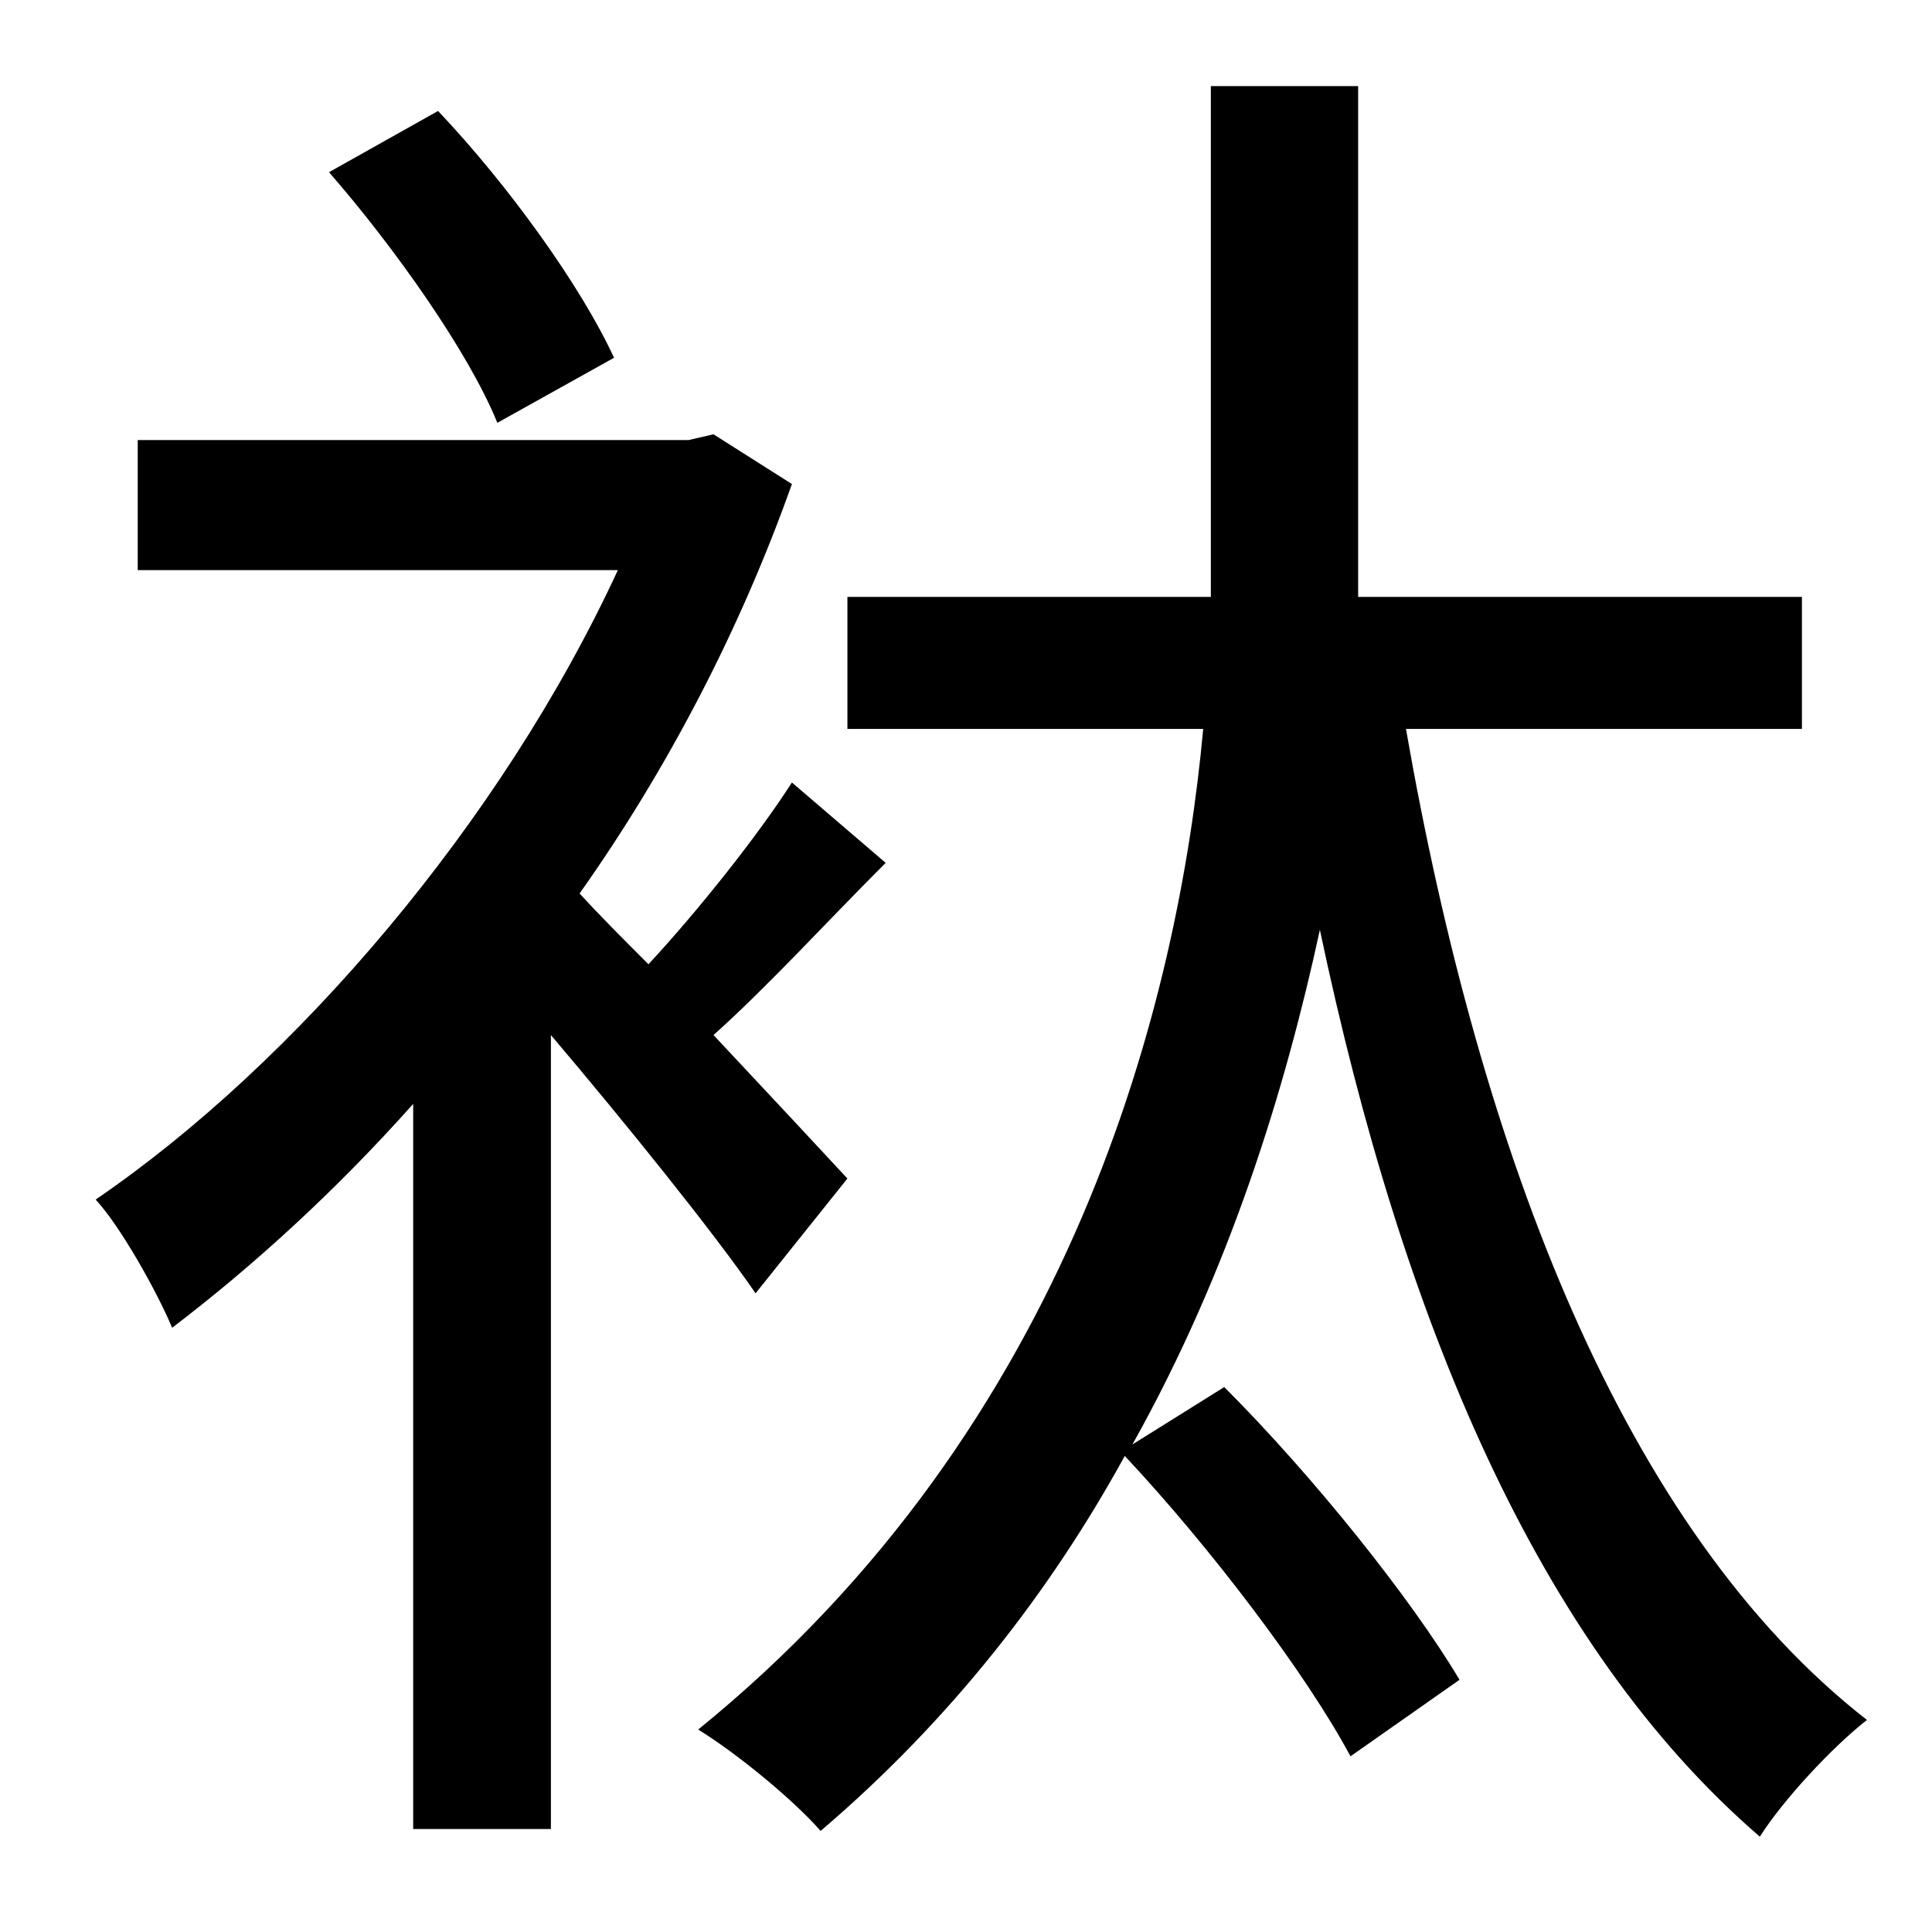 <?xml version="1.0" standalone="no"?>
<!DOCTYPE svg PUBLIC "-//W3C//DTD SVG 1.1//EN" "http://www.w3.org/Graphics/SVG/1.1/DTD/svg11.dtd" >
<svg xmlns="http://www.w3.org/2000/svg" xmlns:xlink="http://www.w3.org/1999/xlink" version="1.1" viewBox="-10 0 1010 1000">
   <path fill="currentColor"
d="M311 187l-61 34c-15 -37 -54 -92 -88 -131l57 -32c37 39 75 92 92 129zM433 616l-48 60c-22 -32 -68 -89 -107 -135v415h-72v-379c-41 46 -84 85 -126 117c-8 -19 -27 -53 -40 -67c104 -71 212 -197 273 -329h-251v-68h288l13 -3l41 26c-27 76 -65 149 -111 214
c10 11 23 24 36 37c26 -28 57 -67 75 -95l49 42c-31 31 -62 65 -90 90c30 32 58 62 70 75zM932 381h-207c39 223 114 419 241 518c-18 14 -44 42 -56 61c-116 -100 -187 -270 -230 -474c-18 83 -47 178 -98 269l48 -30c47 47 98 111 123 153l-57 40
c-23 -43 -73 -109 -118 -157c-39 71 -91 138 -159 196c-14 -16 -43 -40 -64 -53c196 -159 251 -381 264 -523h-186v-69h190v-13v-254h77v253v14h232v69z" />
</svg>
